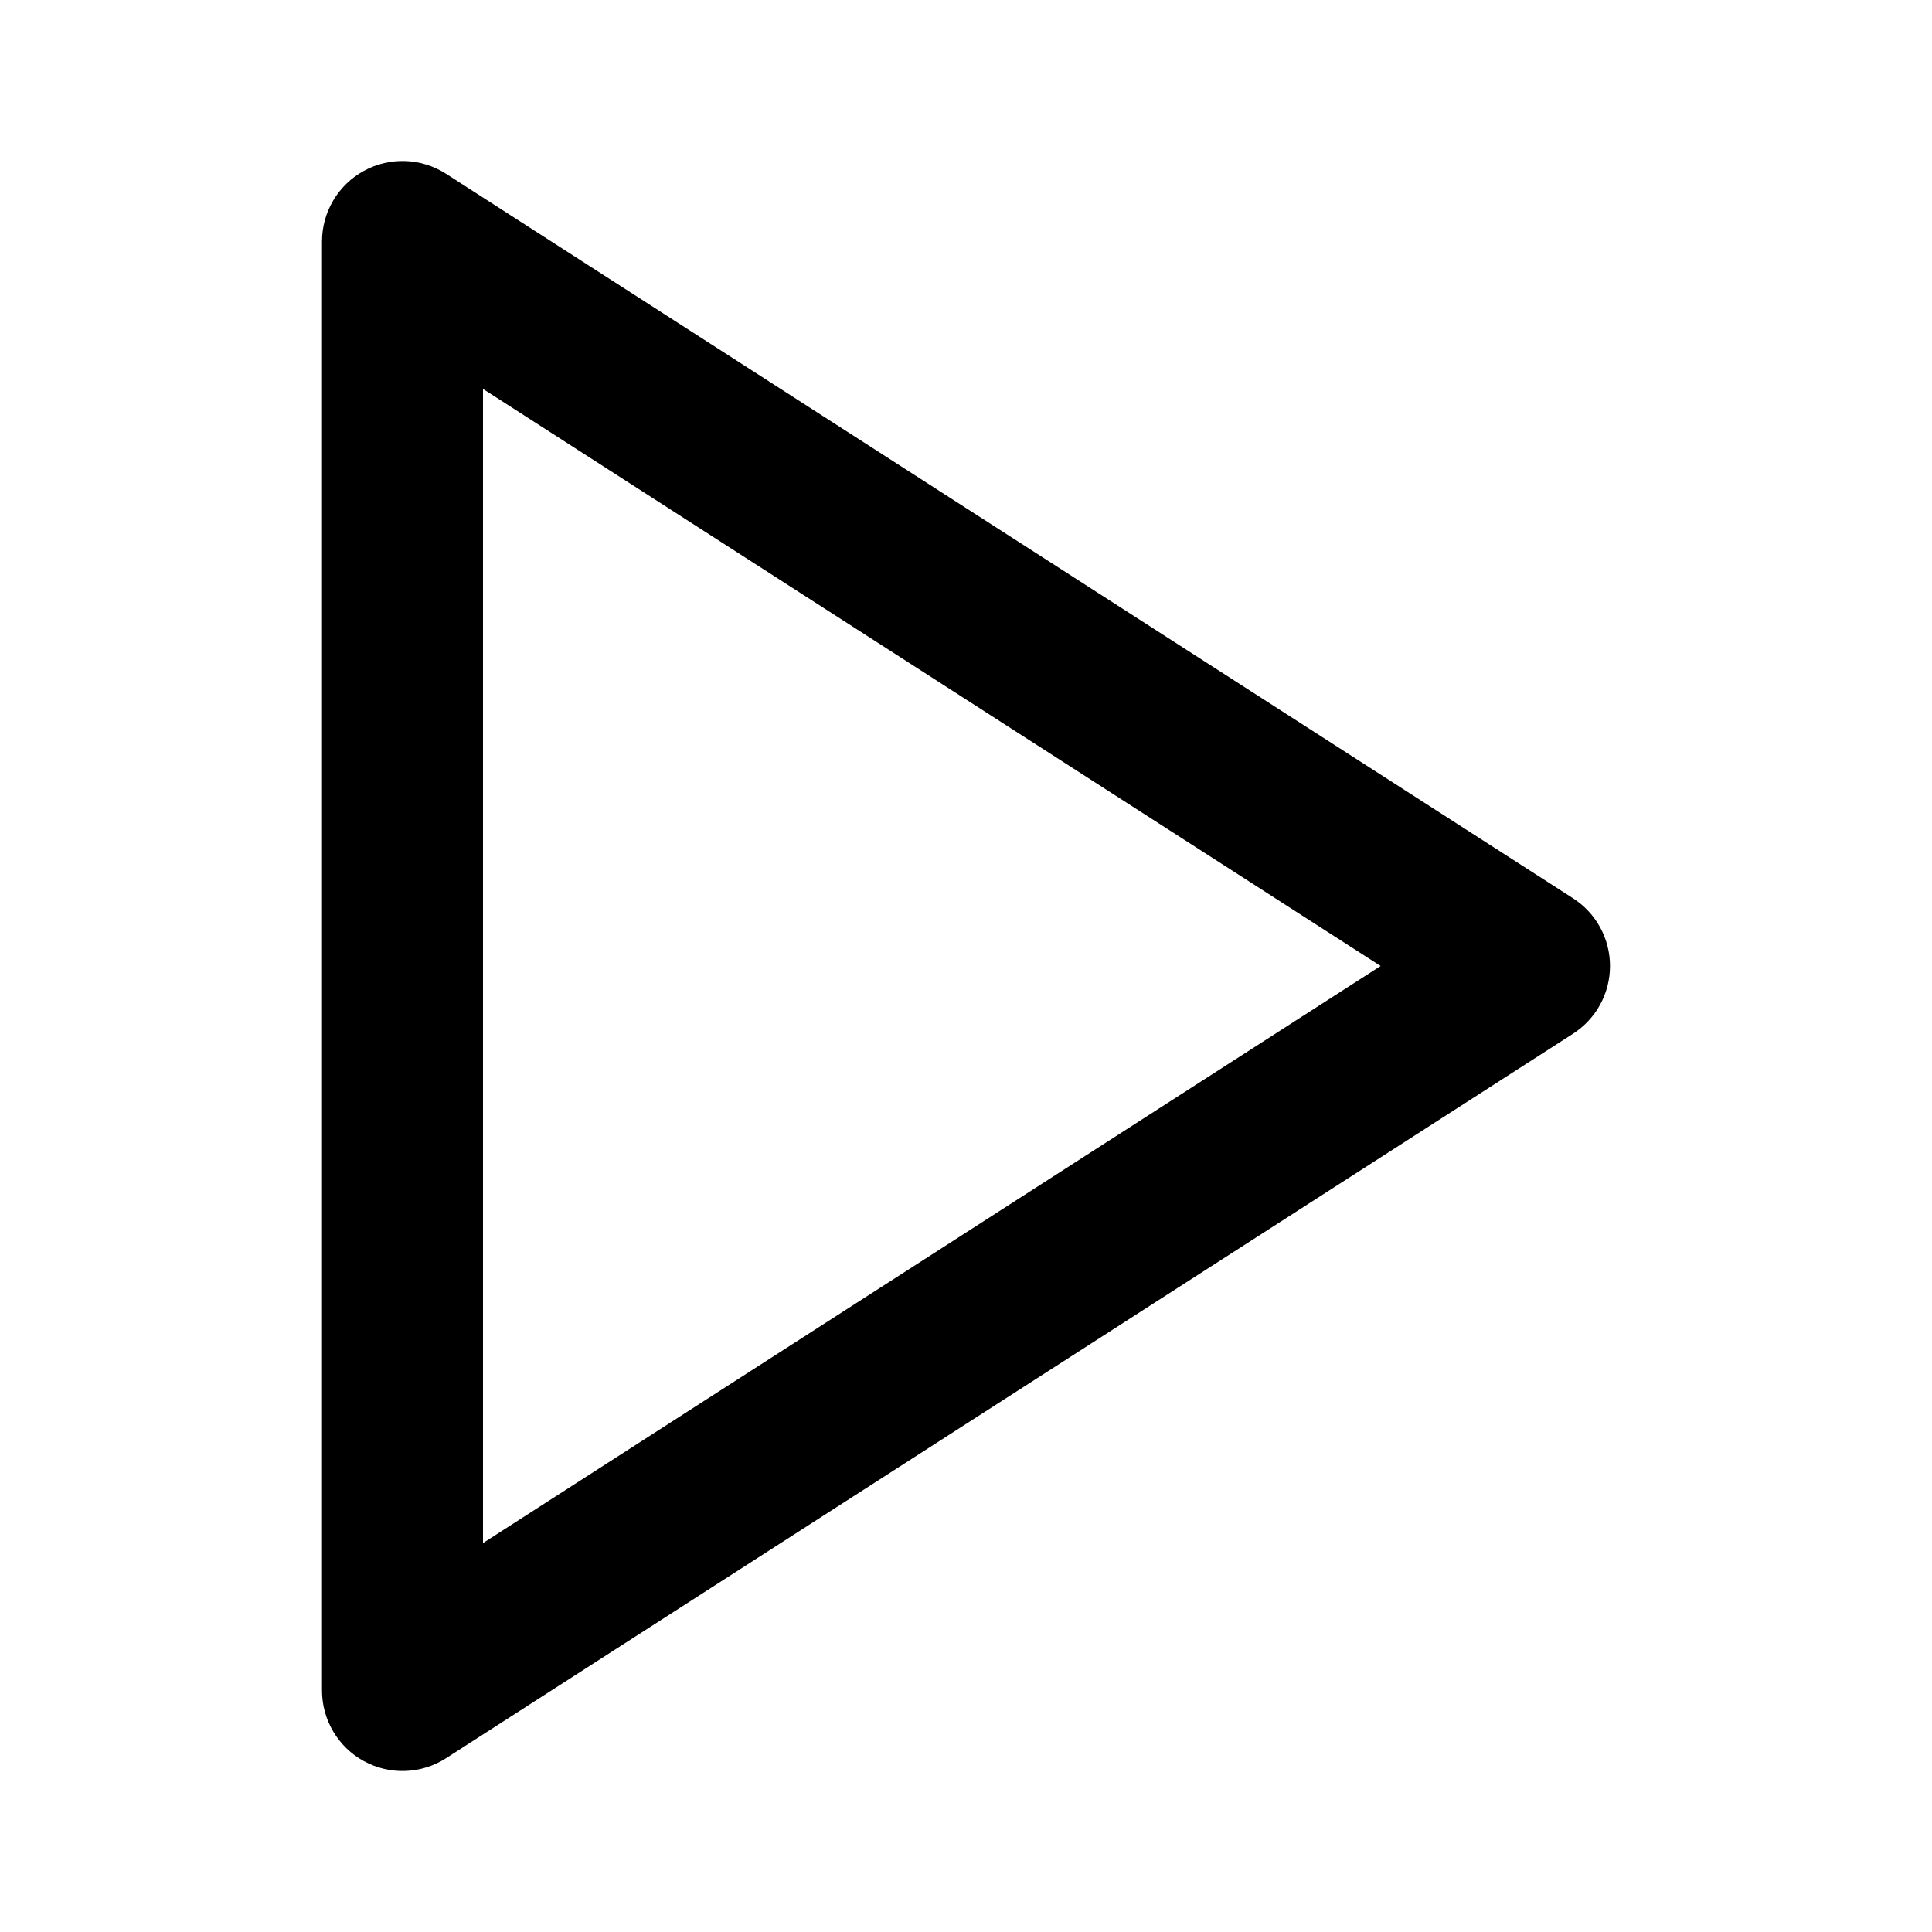 <!-- Generated by IcoMoon.io -->
<svg version="1.1" xmlns="http://www.w3.org/2000/svg" width="1024" height="1024" viewBox="0 0 1024 1024">
<title></title>
<g id="icomoon-ignore">
</g>
<path d="M192.887 90.551c13.699-7.479 30.389-6.881 43.518 1.559l597.335 383.999c12.211 7.851 19.593 21.372 19.593 35.891s-7.381 28.041-19.593 35.891l-597.335 384c-13.129 8.439-29.818 9.037-43.518 1.557s-22.221-21.841-22.221-37.449v-768c0-15.608 8.522-29.97 22.221-37.449zM255.999 206.151v611.696l475.763-305.847-475.763-305.849z"></path>
</svg>
